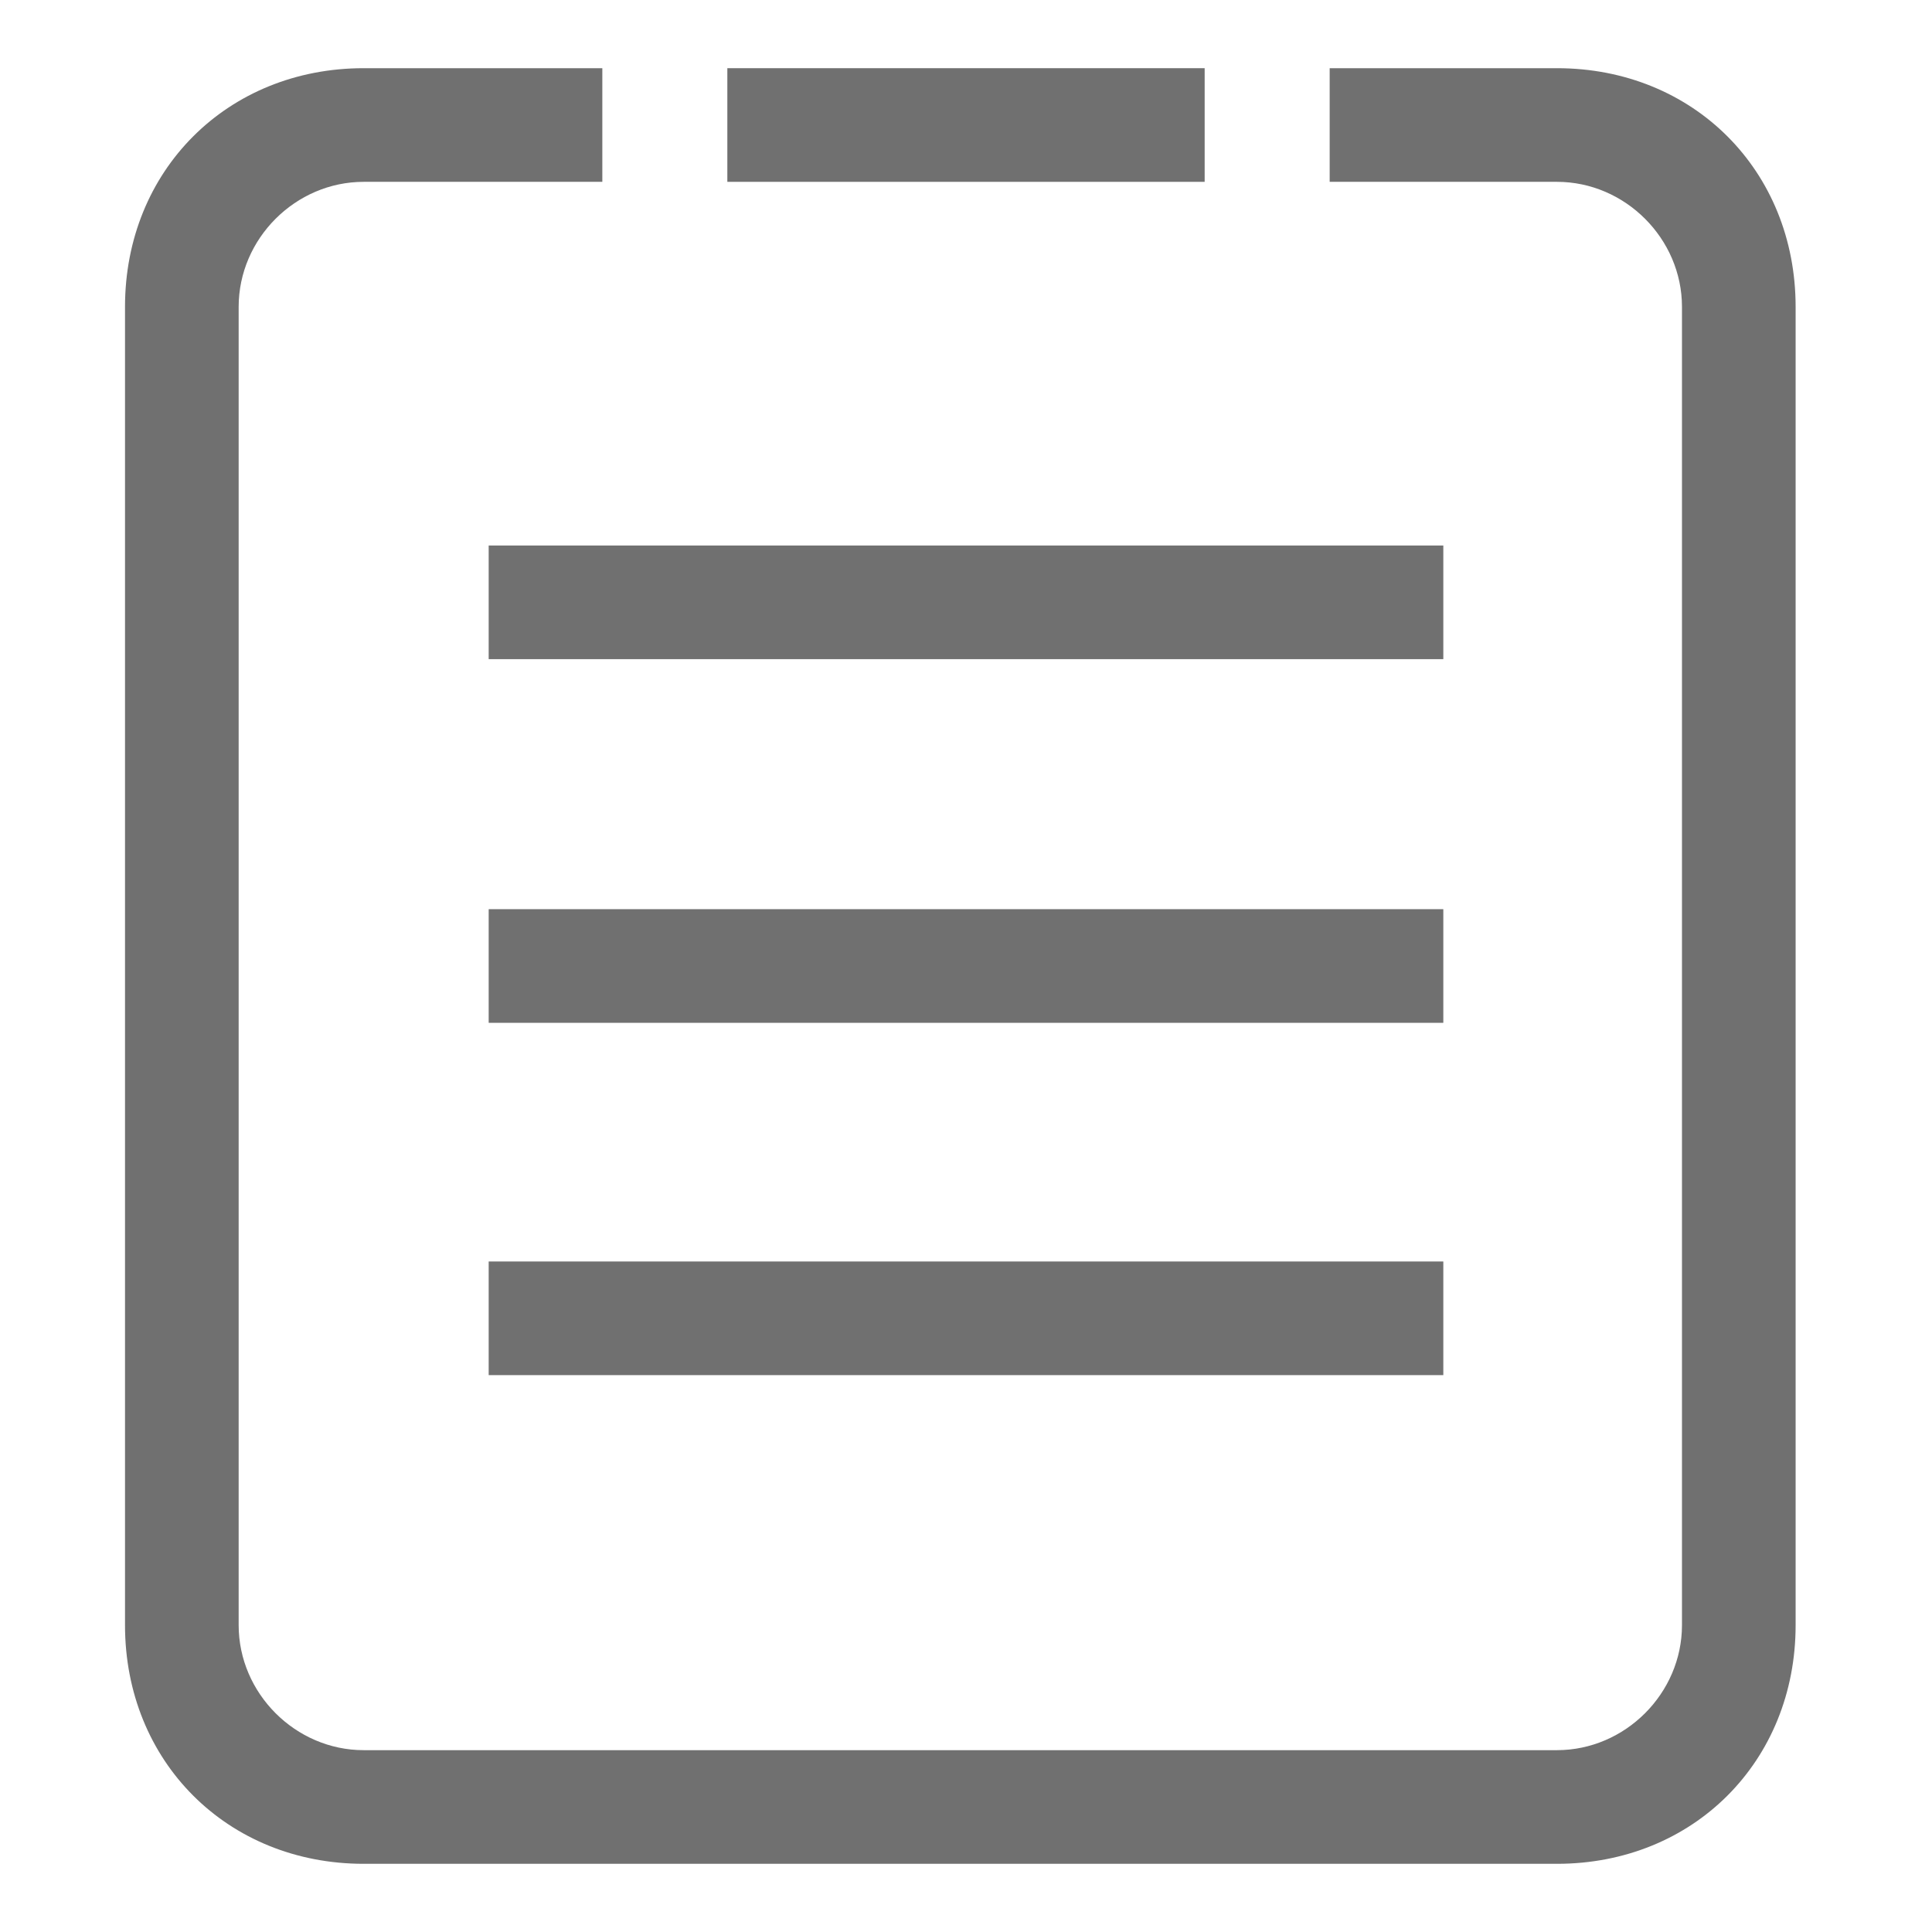 <?xml version="1.0" standalone="no"?><!DOCTYPE svg PUBLIC "-//W3C//DTD SVG 1.1//EN" "http://www.w3.org/Graphics/SVG/1.1/DTD/svg11.dtd"><svg t="1498302022375" class="icon" style="" viewBox="0 0 1024 1024" version="1.1" xmlns="http://www.w3.org/2000/svg" p-id="9439" xmlns:xlink="http://www.w3.org/1999/xlink" width="16" height="16"><defs><style type="text/css"></style></defs><path d="M259.012 349.365h505.976v-60.235h-505.976zM259.012 542.118h505.976v-60.235h-505.976zM259.012 728.847h505.976v-60.235h-505.976z" fill="#707070" p-id="9440"></path><path d="M319.247 36.141h-126.494c-72.282 0-126.494 54.212-126.494 126.494v698.729c0 72.282 54.212 126.494 126.494 126.494h632.471c72.282 0 126.494-54.212 126.494-126.494v-698.729c0-72.282-54.212-126.494-126.494-126.494h-120.471v60.235h120.471c36.141 0 66.259 30.118 66.259 66.259v698.729c0 36.141-30.118 66.259-66.259 66.259h-632.471c-36.141 0-66.259-30.118-66.259-66.259v-698.729c0-36.141 30.118-66.259 66.259-66.259h126.494v-60.235z" fill="#707070" p-id="9441"></path><path d="M385.506 96.376h252.988v-60.235h-252.988z" fill="#707070" p-id="9442"></path></svg>